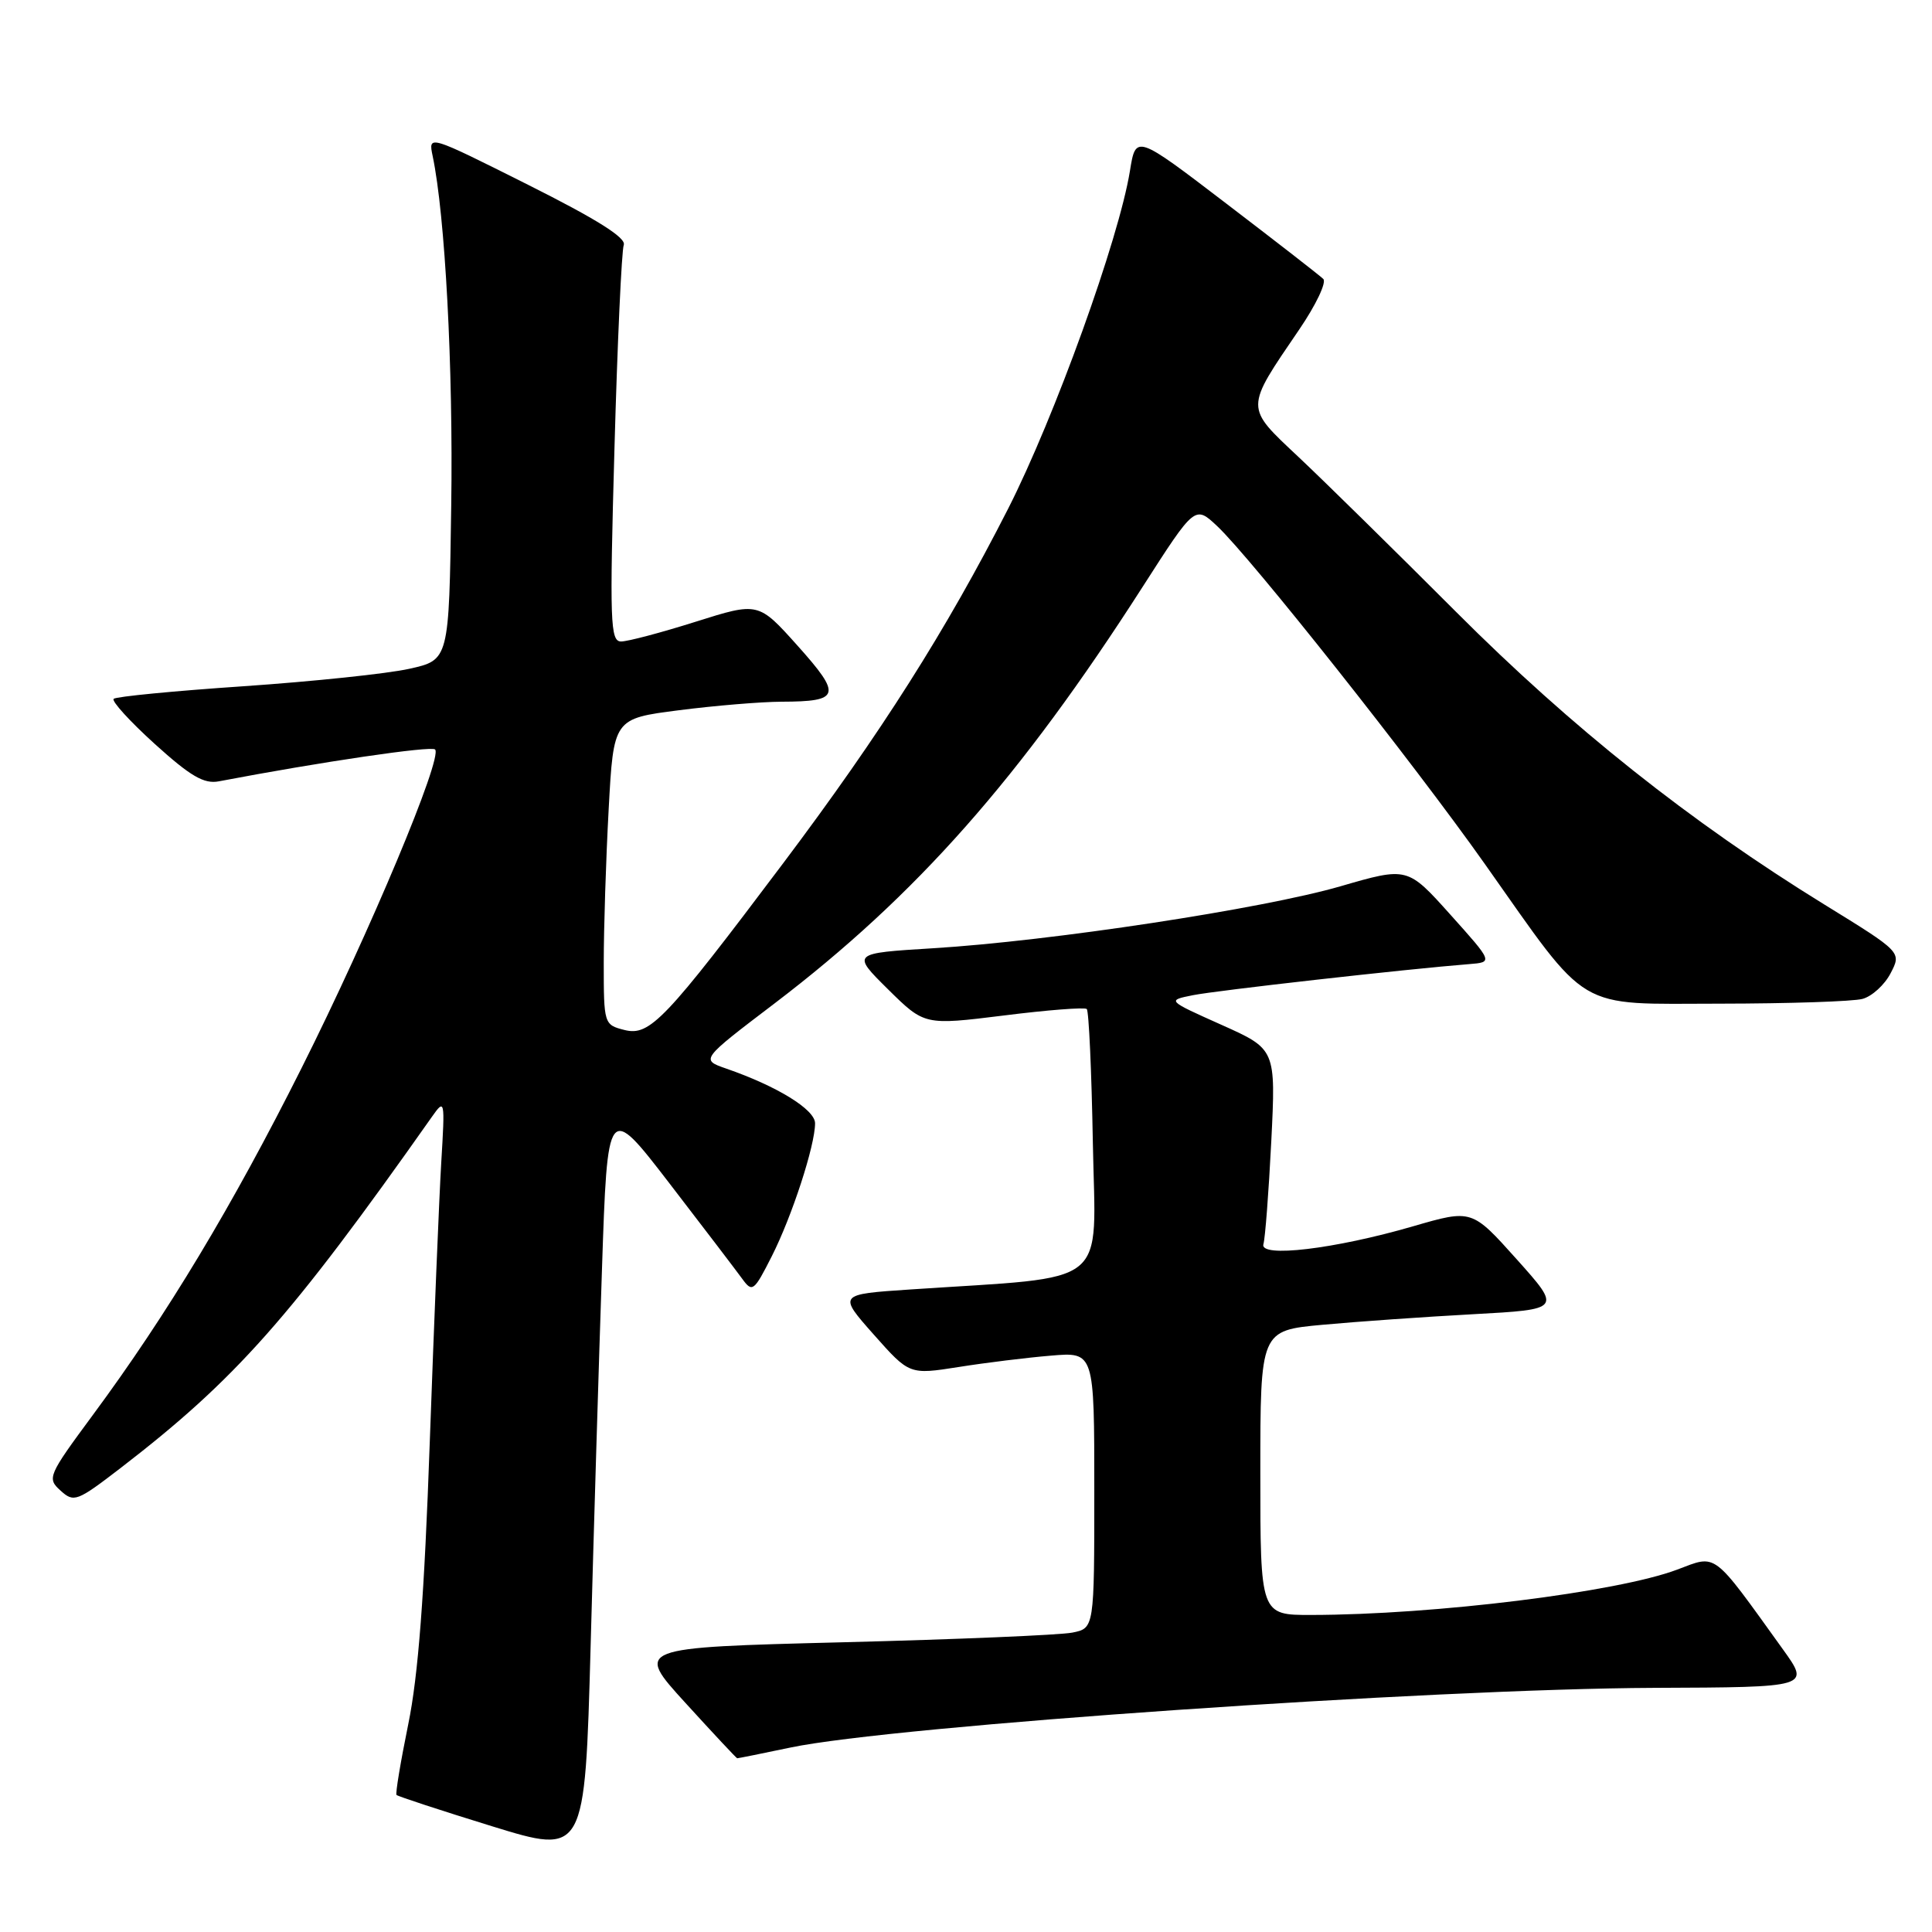 <?xml version="1.0" encoding="UTF-8" standalone="no"?>
<!DOCTYPE svg PUBLIC "-//W3C//DTD SVG 1.1//EN" "http://www.w3.org/Graphics/SVG/1.1/DTD/svg11.dtd" >
<svg xmlns="http://www.w3.org/2000/svg" xmlns:xlink="http://www.w3.org/1999/xlink" version="1.1" viewBox="0 0 256 256">
 <g >
 <path fill="currentColor"
d=" M 79.76 168.32 C 80.50 146.14 80.50 146.14 88.72 156.82 C 93.24 162.69 97.57 168.38 98.35 169.45 C 99.69 171.29 99.90 171.13 102.27 166.45 C 104.95 161.15 108.00 151.79 108.00 148.84 C 108.00 147.02 102.96 143.92 96.22 141.59 C 92.83 140.41 92.83 140.41 102.63 132.96 C 121.43 118.64 135.15 103.12 151.43 77.72 C 158.34 66.95 158.34 66.95 161.29 69.72 C 165.81 73.98 187.23 101.01 196.74 114.47 C 210.78 134.34 208.53 133.00 227.95 132.99 C 237.05 132.98 245.53 132.70 246.79 132.36 C 248.05 132.02 249.73 130.49 250.52 128.95 C 251.97 126.16 251.97 126.16 241.73 119.85 C 223.94 108.88 208.24 96.40 192.94 81.08 C 184.93 73.06 175.55 63.84 172.10 60.59 C 164.91 53.83 164.91 54.30 172.17 43.64 C 174.37 40.41 175.80 37.41 175.34 36.96 C 174.88 36.51 169.10 32.02 162.50 26.98 C 150.50 17.81 150.50 17.81 149.72 22.66 C 148.25 31.71 139.75 55.27 133.58 67.41 C 125.38 83.51 116.74 97.13 103.83 114.31 C 88.12 135.20 86.10 137.32 82.75 136.48 C 80.03 135.79 80.00 135.70 80.00 127.55 C 80.00 123.02 80.29 113.89 80.65 107.27 C 81.30 95.22 81.30 95.22 89.97 94.11 C 94.73 93.50 100.85 92.99 103.57 92.98 C 111.34 92.96 111.58 92.15 105.71 85.59 C 100.49 79.76 100.49 79.76 92.19 82.38 C 87.63 83.82 83.18 85.00 82.30 85.00 C 80.86 85.00 80.77 82.49 81.42 59.41 C 81.81 45.34 82.37 33.21 82.65 32.46 C 83.01 31.52 79.08 29.05 69.96 24.48 C 56.74 17.85 56.74 17.85 57.33 20.68 C 58.98 28.53 60.06 48.68 59.79 66.98 C 59.50 87.45 59.50 87.45 54.23 88.62 C 51.33 89.27 41.45 90.30 32.28 90.93 C 23.11 91.55 15.36 92.30 15.06 92.60 C 14.76 92.90 17.21 95.59 20.51 98.58 C 25.23 102.85 27.03 103.91 29.00 103.53 C 42.48 100.96 57.14 98.80 57.65 99.31 C 58.70 100.36 49.01 123.48 39.97 141.50 C 30.79 159.81 22.14 174.19 12.32 187.47 C 6.36 195.54 6.21 195.88 8.02 197.51 C 9.79 199.12 10.19 198.97 15.98 194.52 C 31.23 182.78 38.45 174.64 57.24 147.97 C 58.94 145.56 58.97 145.71 58.47 154.00 C 58.19 158.68 57.51 175.32 56.95 191.00 C 56.23 211.41 55.42 222.05 54.09 228.50 C 53.08 233.45 52.38 237.65 52.54 237.84 C 52.71 238.02 58.39 239.89 65.17 241.98 C 77.50 245.78 77.50 245.78 78.26 218.14 C 78.67 202.94 79.35 180.52 79.76 168.32 Z  M 104.73 231.56 C 118.34 228.69 189.71 223.77 219.18 223.65 C 239.86 223.57 239.86 223.57 236.24 218.54 C 226.79 205.40 227.56 205.98 222.24 207.98 C 214.30 210.97 190.10 213.97 173.75 213.99 C 167.00 214.00 167.00 214.00 167.00 195.15 C 167.00 176.30 167.00 176.30 175.25 175.54 C 179.79 175.12 188.77 174.49 195.20 174.14 C 206.91 173.50 206.91 173.50 200.97 166.86 C 195.03 160.23 195.03 160.23 187.24 162.49 C 176.86 165.51 166.83 166.70 167.41 164.85 C 167.64 164.11 168.11 157.99 168.45 151.26 C 169.06 139.02 169.06 139.02 161.84 135.79 C 154.62 132.56 154.62 132.56 158.06 131.87 C 161.12 131.25 186.41 128.40 194.67 127.75 C 197.84 127.50 197.84 127.50 192.17 121.18 C 186.50 114.86 186.50 114.86 177.61 117.44 C 167.30 120.43 139.22 124.70 123.61 125.65 C 112.84 126.31 112.84 126.31 117.67 131.09 C 122.50 135.86 122.50 135.86 133.00 134.56 C 138.78 133.83 143.72 133.45 144.00 133.70 C 144.28 133.96 144.64 141.96 144.81 151.49 C 145.16 170.91 147.48 169.06 120.64 170.86 C 111.05 171.50 111.05 171.50 115.77 176.83 C 120.50 182.16 120.50 182.16 127.00 181.14 C 130.57 180.57 136.09 179.89 139.25 179.63 C 145.00 179.14 145.00 179.14 145.00 197.45 C 145.00 215.75 145.00 215.75 142.08 216.33 C 140.48 216.65 126.79 217.23 111.66 217.61 C 84.14 218.31 84.14 218.31 90.82 225.64 C 94.49 229.67 97.58 232.97 97.68 232.98 C 97.79 232.99 100.96 232.35 104.73 231.56 Z "/>
</g>
</svg>